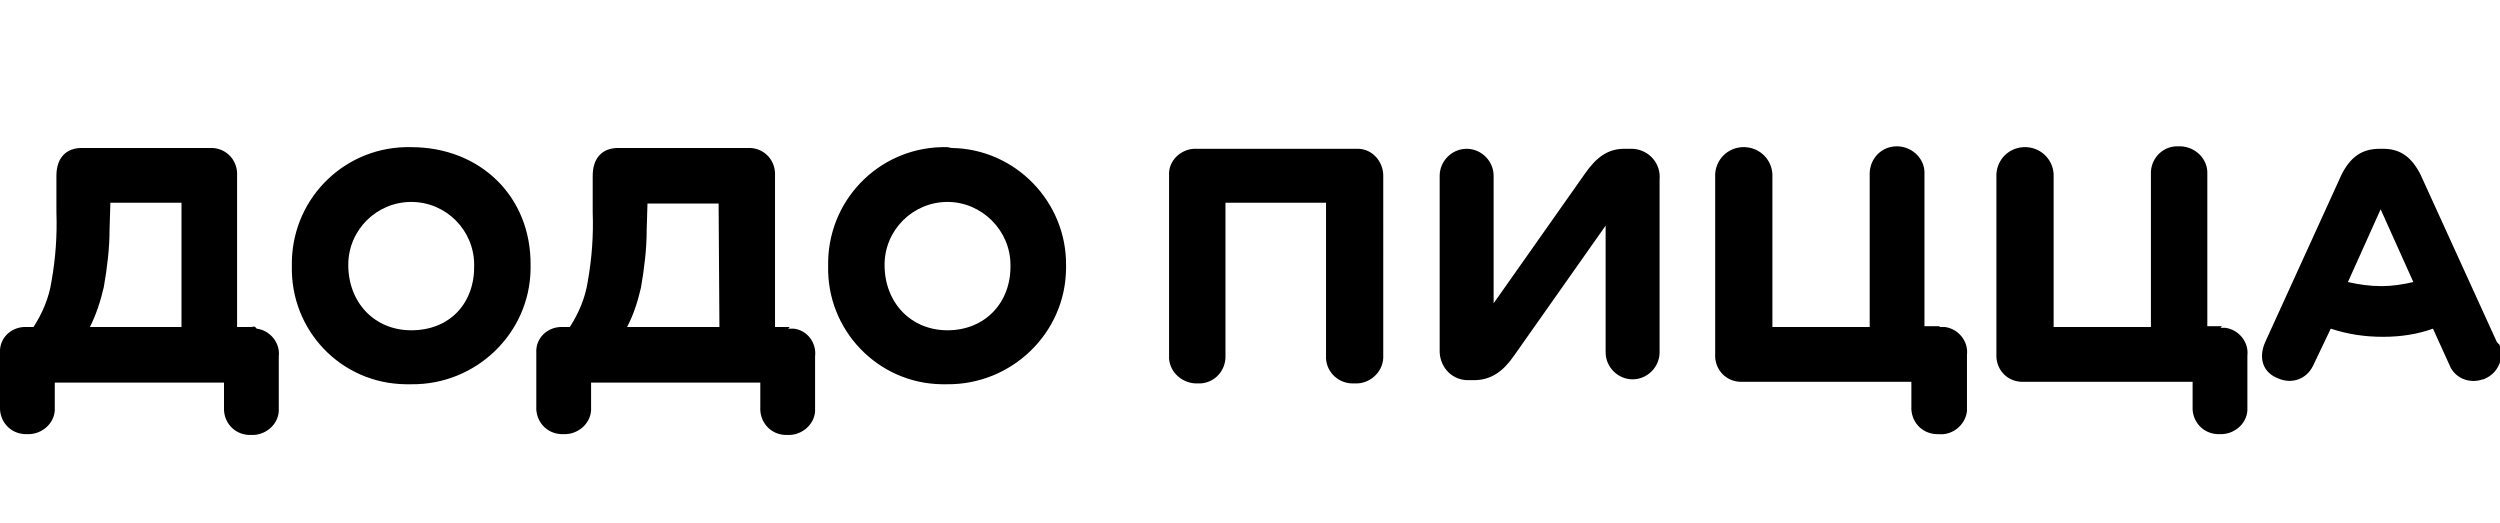 <svg xmlns="http://www.w3.org/2000/svg" viewBox="0 0 305.8 64"><path d="M291.3 35c-1.4 0-2.8-.2-4.1-.5l4-8.9 4 8.9c-1.3.3-2.6.5-3.9.5m14.1 6.8-9.3-20.4c-1.1-2.2-2.5-3.2-4.6-3.2h-.4c-2.2 0-3.6 1-4.7 3.2l-9.3 20.4c-.9 2-.3 3.8 1.6 4.5 1.6.7 3.4.1 4.2-1.5l.1-.2 2.1-4.4c2.1.7 4.2 1 6.4 1 2.1 0 4.2-.3 6.1-1l2 4.4c.6 1.6 2.4 2.4 4.1 1.8h.1l.2-.1c1.6-.7 2.4-2.6 1.7-4.2-.2-.1-.2-.2-.3-.3m-33.6-1.9H270V21.3c.1-1.8-1.4-3.3-3.2-3.4h-.3c-1.8-.1-3.3 1.3-3.4 3.1v19h-11.9V21.3c-.1-1.9-1.7-3.4-3.7-3.3-1.8.1-3.2 1.5-3.3 3.3v22c-.1 1.8 1.2 3.3 3 3.4h21v3c-.1 1.8 1.2 3.3 3 3.4h.3c1.7.1 3.3-1.2 3.4-2.9v-6.7c.2-1.7-1.1-3.2-2.7-3.4h-.6m-34.4-.2h-1.8V21.3c.1-1.8-1.4-3.3-3.2-3.4h-.2c-1.8 0-3.2 1.4-3.3 3.2V40h-11.9V21.3c-.1-1.9-1.7-3.4-3.7-3.3-1.8.1-3.2 1.5-3.3 3.3v22c-.1 1.8 1.2 3.3 3 3.4h21v3c-.1 1.8 1.2 3.3 3 3.4h.3c1.7.2 3.3-1.1 3.5-2.8v-6.9c.2-1.7-1.1-3.2-2.7-3.4h-.6M199 18.2h-.3c-2 0-3.4 1-4.8 3l-11.2 15.9V21.5c0-1.8-1.5-3.3-3.3-3.3s-3.3 1.5-3.3 3.3v21.2c-.1 2 1.3 3.7 3.3 3.8h.9c2.1 0 3.6-1.1 4.9-3l11.2-15.9v15.5c0 1.8 1.5 3.3 3.3 3.3s3.3-1.5 3.3-3.3V22c.2-2-1.3-3.7-3.3-3.8zm-33.4 0h-19.2c-1.7-.1-3.3 1.2-3.4 2.9v22.4c-.1 1.8 1.4 3.3 3.2 3.4h.3c1.8.1 3.3-1.3 3.4-3.1v-19h12.3v18.7c-.1 1.8 1.3 3.3 3.1 3.4h.4c1.8.1 3.4-1.3 3.5-3.1V21.5c0-1.8-1.4-3.3-3.1-3.3zm-49.7 22.2c-4.5 0-7.7-3.4-7.7-8 0-4.3 3.5-7.7 7.7-7.7s7.7 3.5 7.7 7.7c.1 4.6-3.1 8-7.7 8m0-22.4c-7.9-.2-14.4 6-14.6 13.9v.6c-.2 7.9 6.1 14.4 13.9 14.5h.6c7.9.1 14.5-6.2 14.6-14.1v-.4c.1-7.8-6.2-14.3-14-14.4zM88 40H76.7c.8-1.5 1.3-3.1 1.7-4.8.4-2.3.7-4.7.7-7l.1-3.3h8.7zm8.6 0h-1.8V21.5c.1-1.8-1.2-3.3-3-3.4H75.6c-1.9 0-3.1 1.2-3.1 3.4V26q.15 4.2-.6 8.4c-.3 2-1.1 3.9-2.2 5.6h-.8c-1.7-.1-3.2 1.1-3.3 2.8v6.9c-.1 1.8 1.2 3.3 3 3.4h.3c1.7.1 3.3-1.2 3.4-2.9v-3.4H93v3c-.1 1.8 1.2 3.3 3 3.4h.3c1.7.1 3.3-1.2 3.4-2.9v-6.7c.2-1.6-.9-3.2-2.6-3.4h-.7m-46.1.2c-4.5 0-7.7-3.4-7.7-8 0-4.3 3.5-7.7 7.7-7.7 4.3 0 7.7 3.5 7.7 7.7.1 4.6-2.9 8-7.7 8m0-22.4c-7.9-.2-14.4 6-14.6 13.9v.6c-.2 7.9 6 14.4 13.9 14.5h.7c7.9.1 14.5-6.2 14.6-14.1v-.4C65 24 58.7 18 50.3 18M22.2 40H11c.8-1.6 1.3-3.2 1.7-4.9.4-2.3.7-4.7.7-7l.1-3.3h8.7zm8.6 0H29V21.5c.1-1.8-1.2-3.3-3-3.4H10c-1.9 0-3.1 1.2-3.1 3.4V26q.15 4.2-.6 8.4c-.3 2-1.1 3.9-2.2 5.6h-.8C1.6 39.9.1 41.1 0 42.8v6.9c-.1 1.8 1.2 3.3 3 3.4h.3c1.7.1 3.3-1.2 3.4-2.9v-3.4h20.7v3c-.1 1.8 1.2 3.3 3 3.4h.3c1.7.1 3.3-1.2 3.4-2.9v-6.7c.2-1.7-1.1-3.2-2.7-3.4-.2-.3-.4-.3-.6-.2"></path></svg>